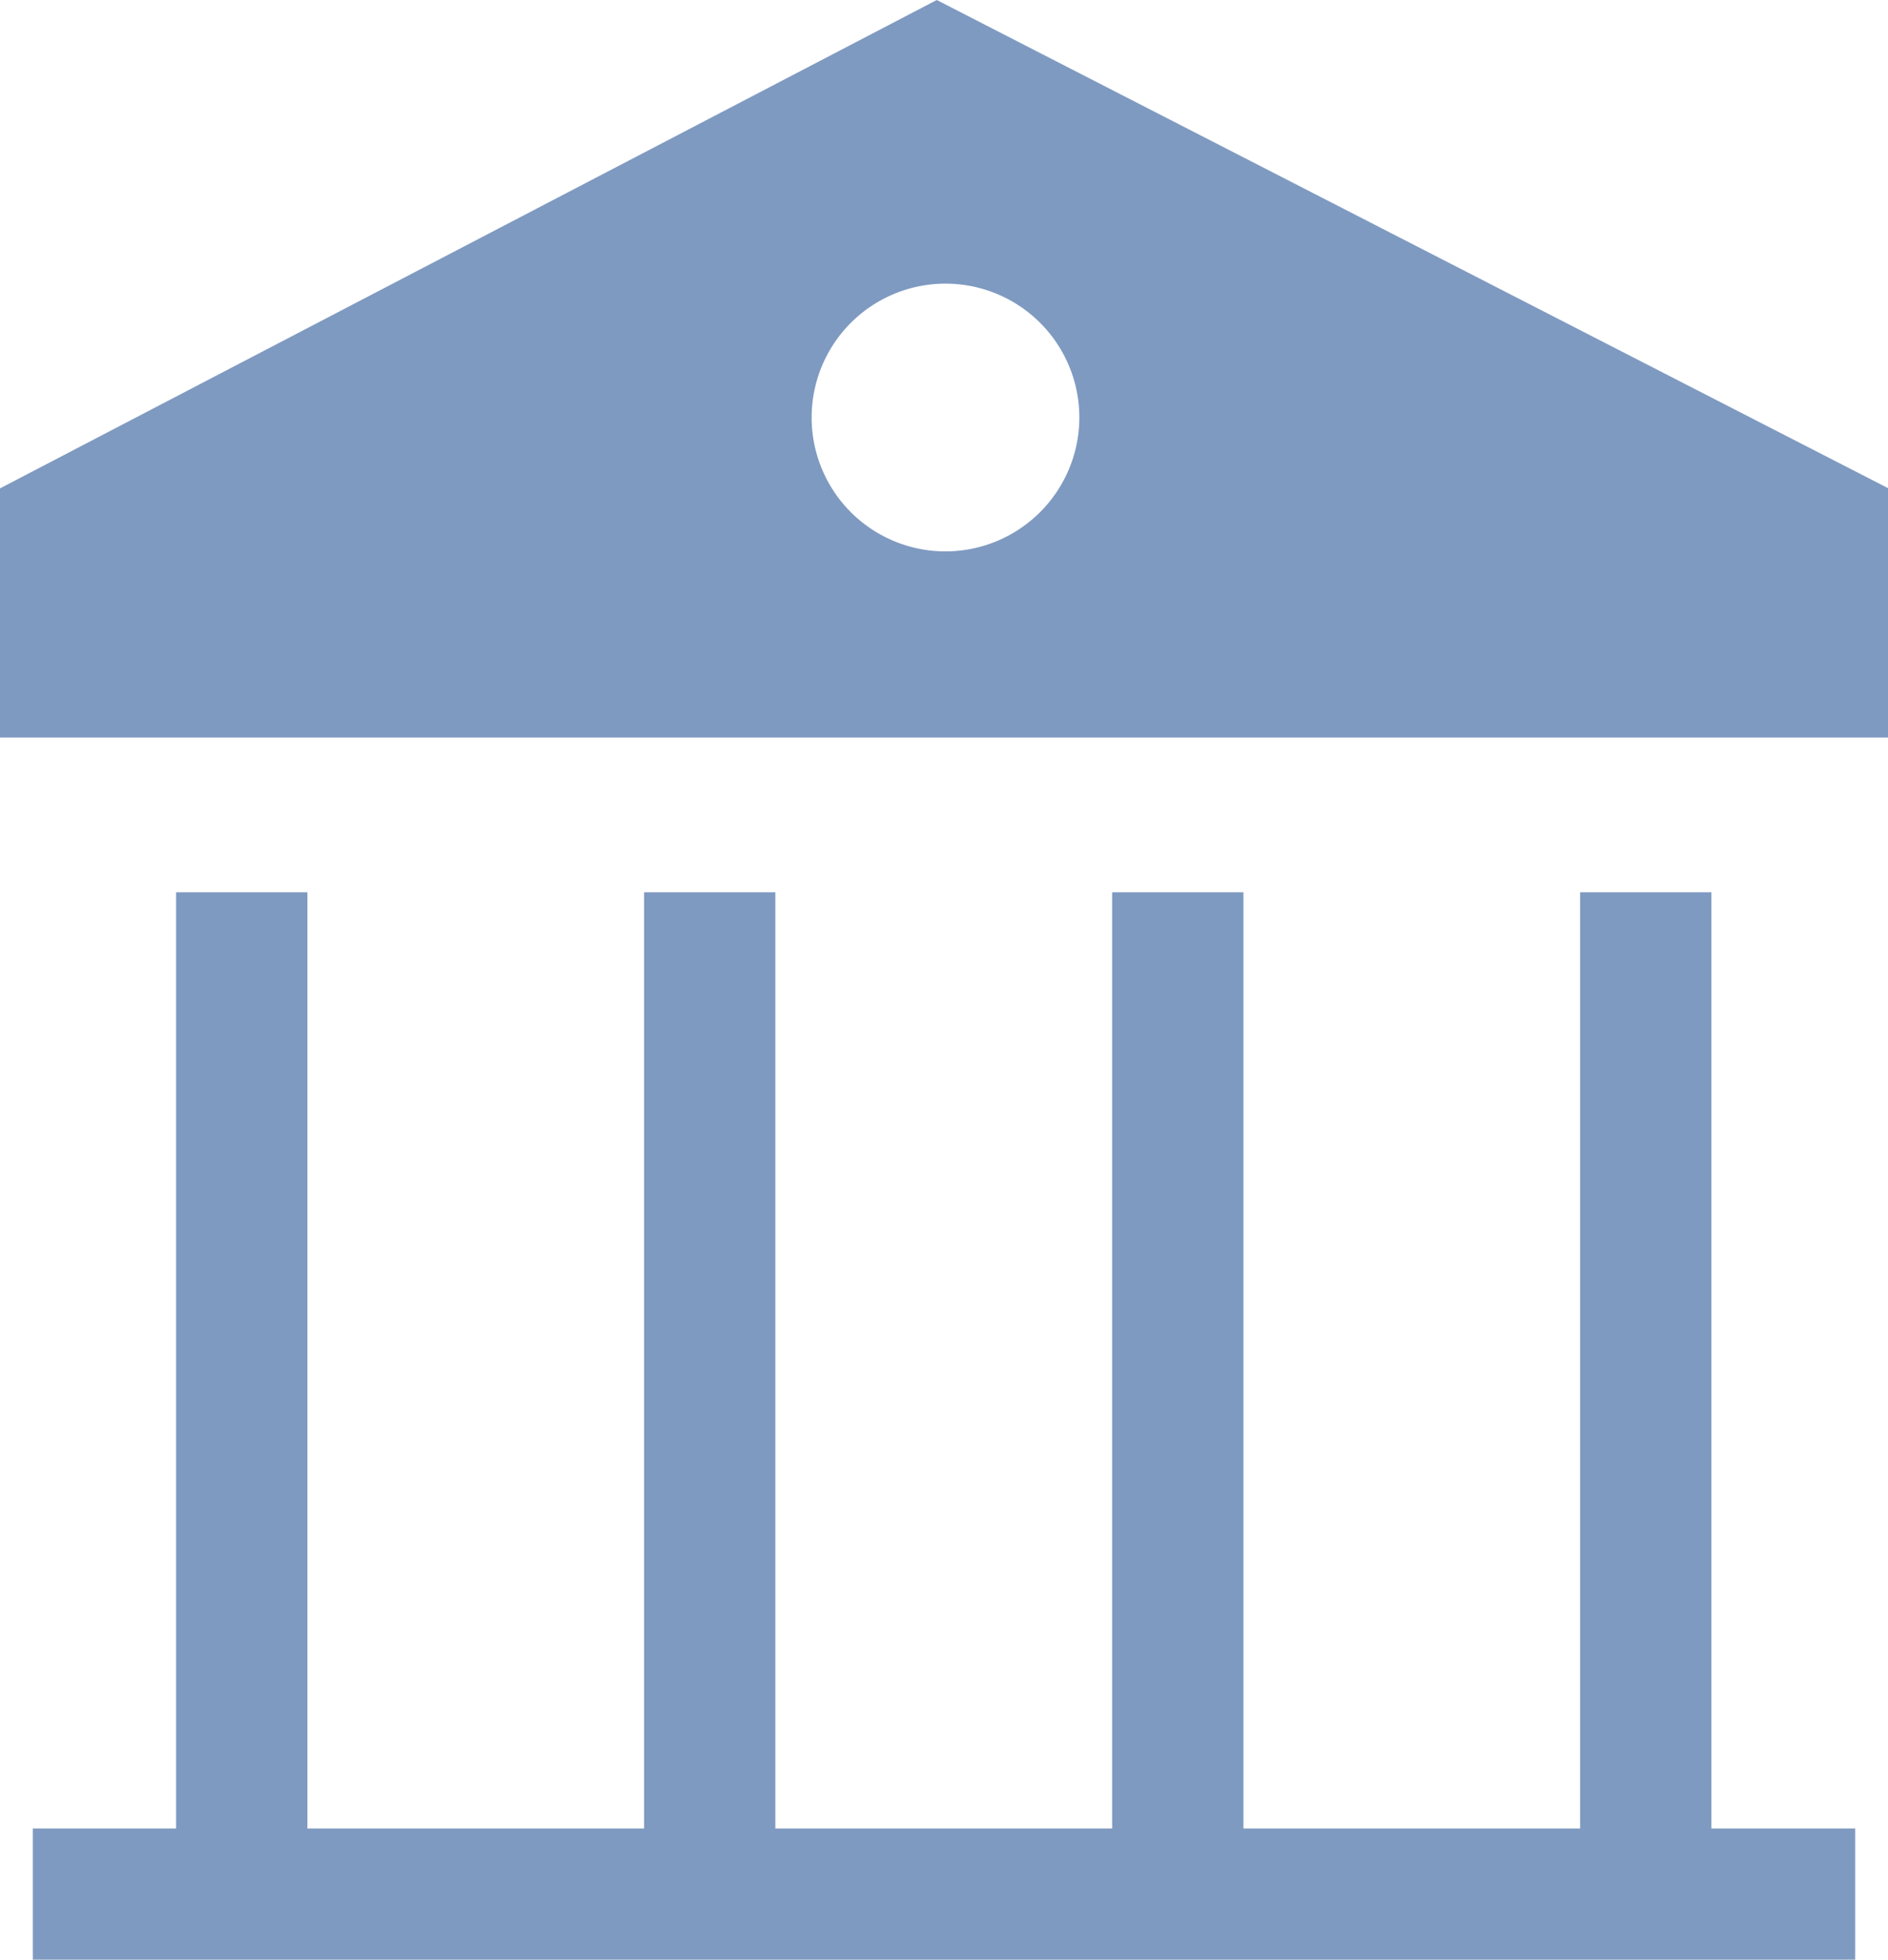     <svg
      xmlns="http://www.w3.org/2000/svg"
      width="26.588"
      height="27.595"
      viewBox="0 0 26.588 27.595"
    >
      <g id="XMLID_8_" transform="translate(-80.5 -64.1)" opacity="0.6">
        <path
          id="XMLID_149_"
          d="M93.692,64.1,80.5,70.977v3.509h26.588V70.973Zm.12,7.764A1.885,1.885,0,1,1,95.7,69.978,1.887,1.887,0,0,1,93.812,71.864Z"
          transform="translate(0 0)"
          fill="#2a5798"
        />
        <path
          id="XMLID_137_"
          d="M121.164,485.083v1.849H95.5v-1.849h2.018V471.9h1.849v13.183h4.741V471.9h1.849v13.183H110.7V471.9h1.849v13.183h4.741V471.9h1.849v13.183Z"
          transform="translate(-14.538 -395.236)"
          fill="#2a5798"
        />
      </g>
    </svg>